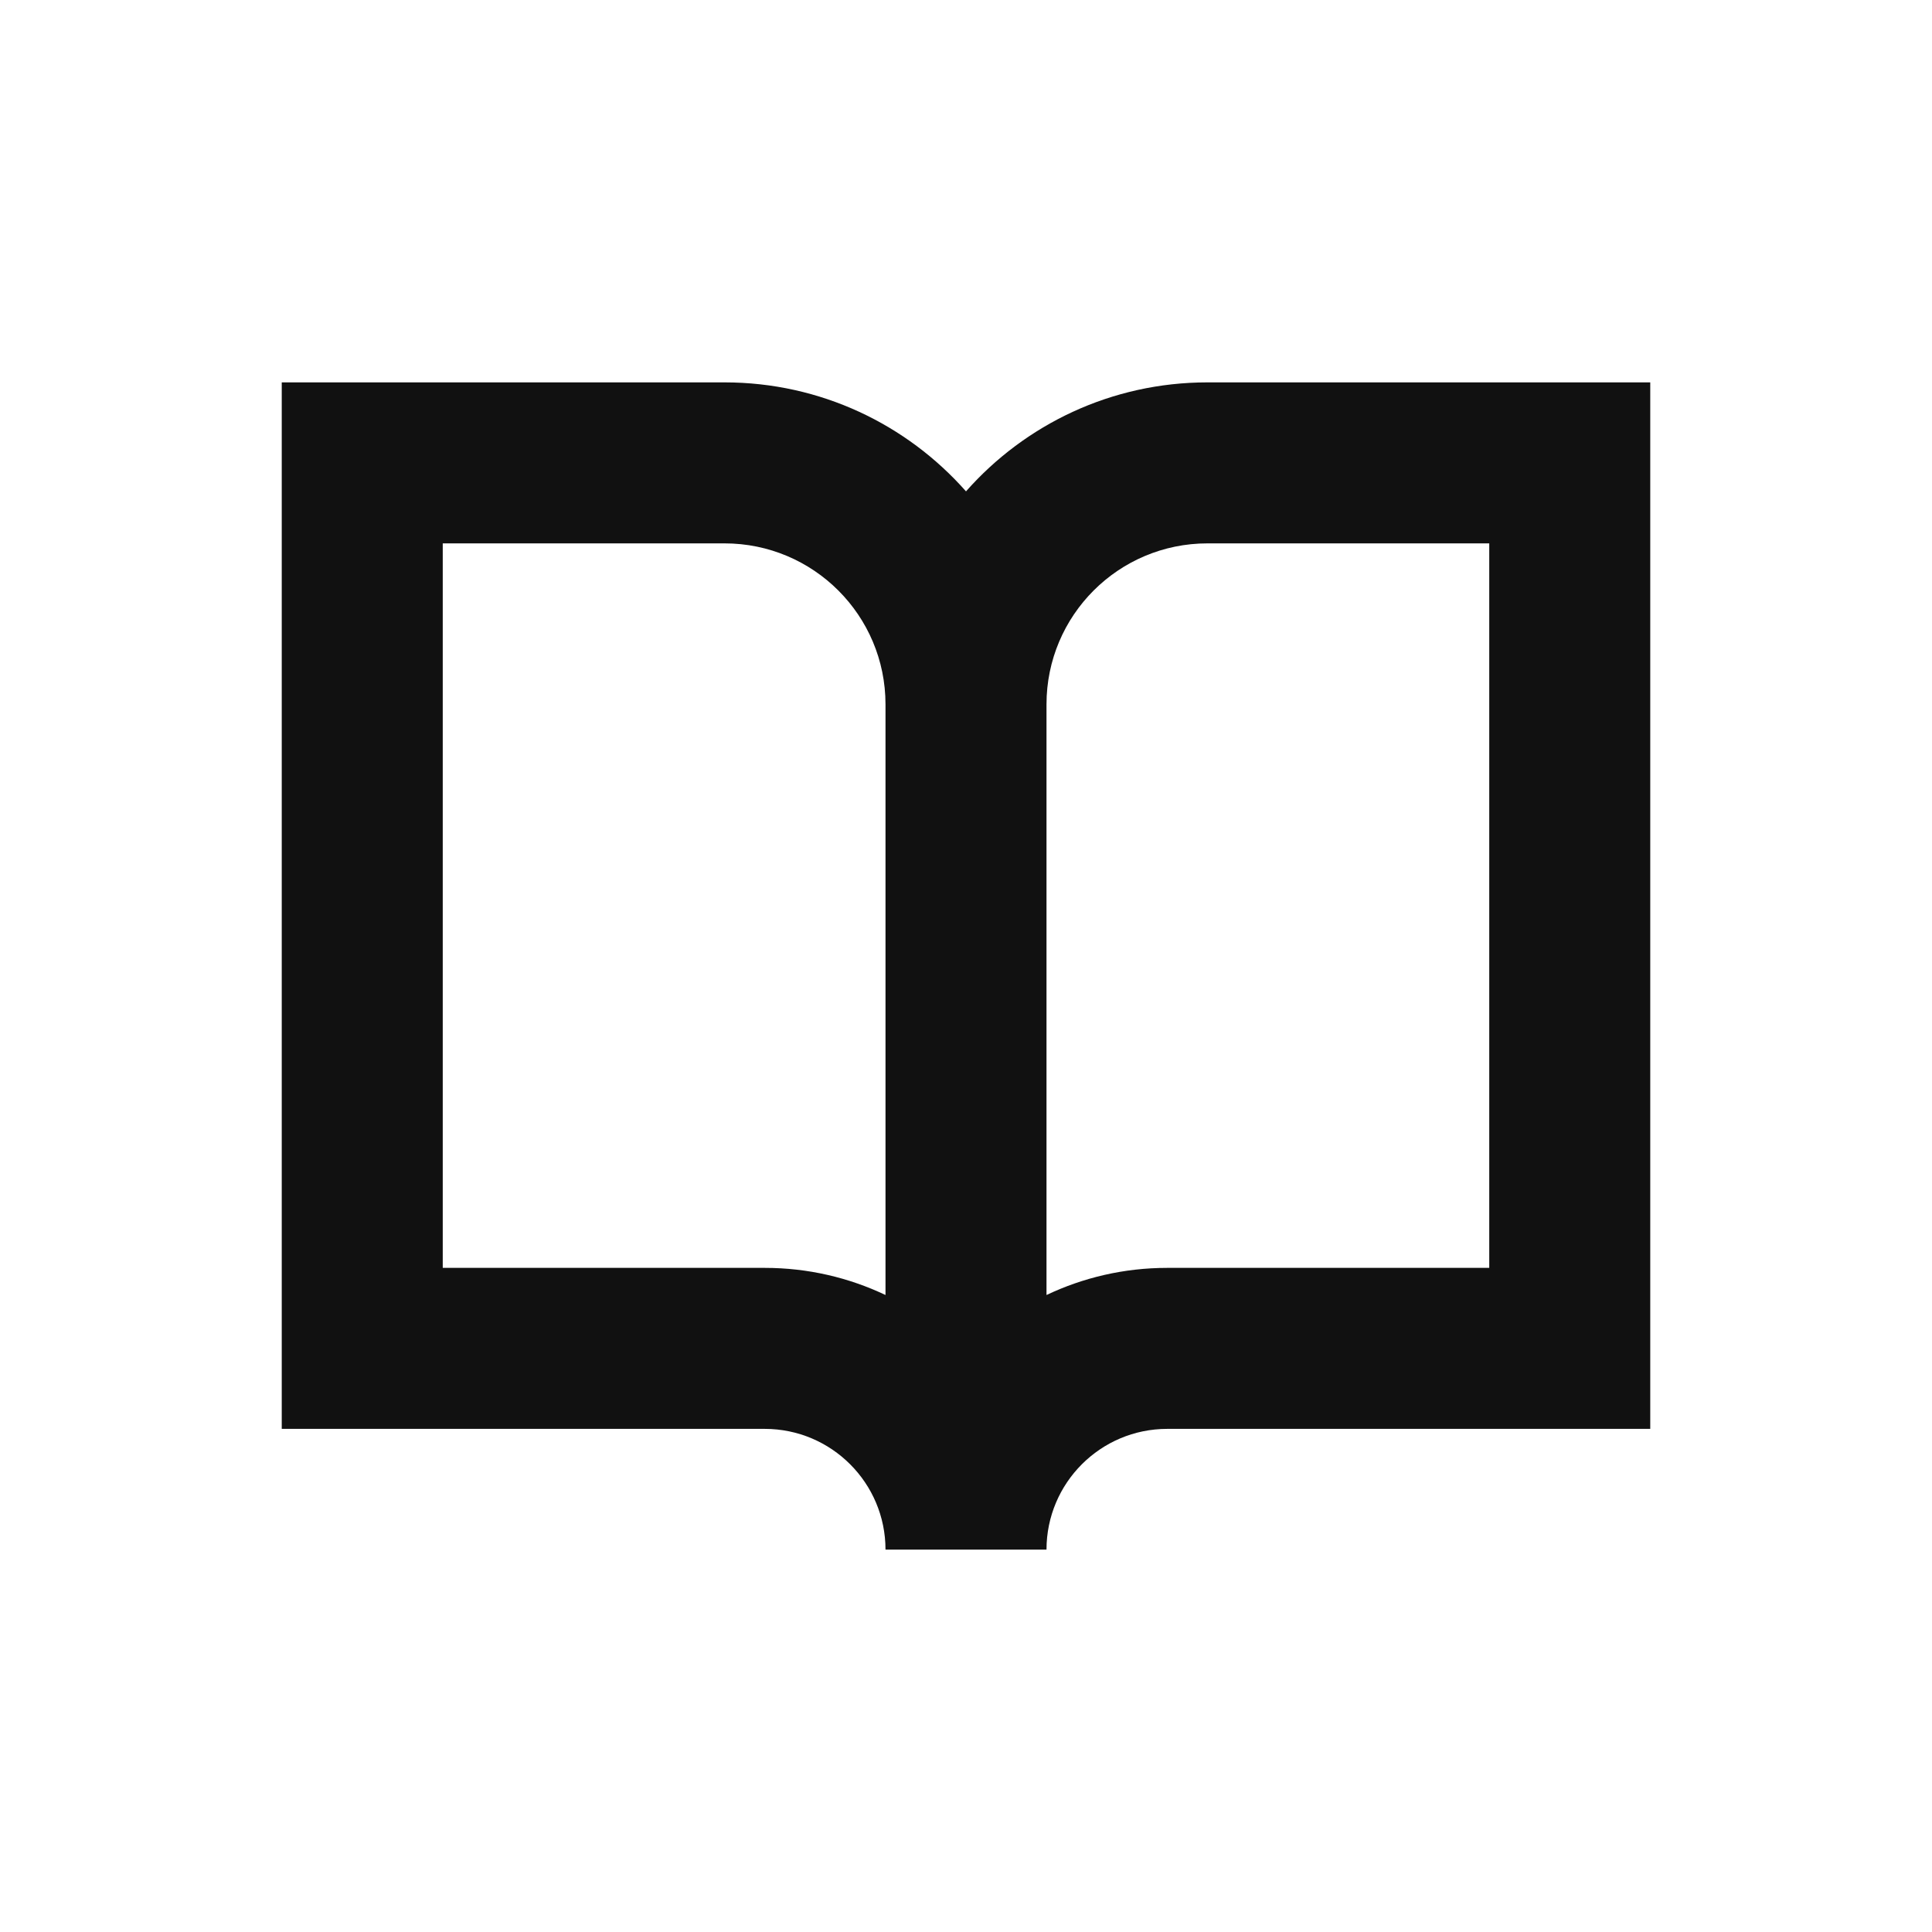 <svg width="24" height="24" viewBox="0 0 24 24" fill="none" xmlns="http://www.w3.org/2000/svg">
<g id="Frame 1912056313">
<path id="Union" fill-rule="evenodd" clip-rule="evenodd" d="M4.5 4.75H3.5V5.75V16.75V17.75H4.5H9.5C10.328 17.75 11 18.422 11 19.25H13C13 18.422 13.672 17.75 14.5 17.75H19.5H20.5V16.75V5.75V4.75H19.5H15C13.805 4.75 12.733 5.274 12 6.104C11.267 5.274 10.195 4.75 9 4.75H4.5ZM11 8.75C11 7.645 10.105 6.75 9 6.75H5.5V15.75H9.5C10.037 15.75 10.545 15.871 11 16.087V8.75ZM13 16.087C13.455 15.871 13.963 15.75 14.5 15.75H18.5V6.75H15C13.895 6.75 13 7.645 13 8.75V16.087Z" fill="#111111"/>
</g>
</svg>
